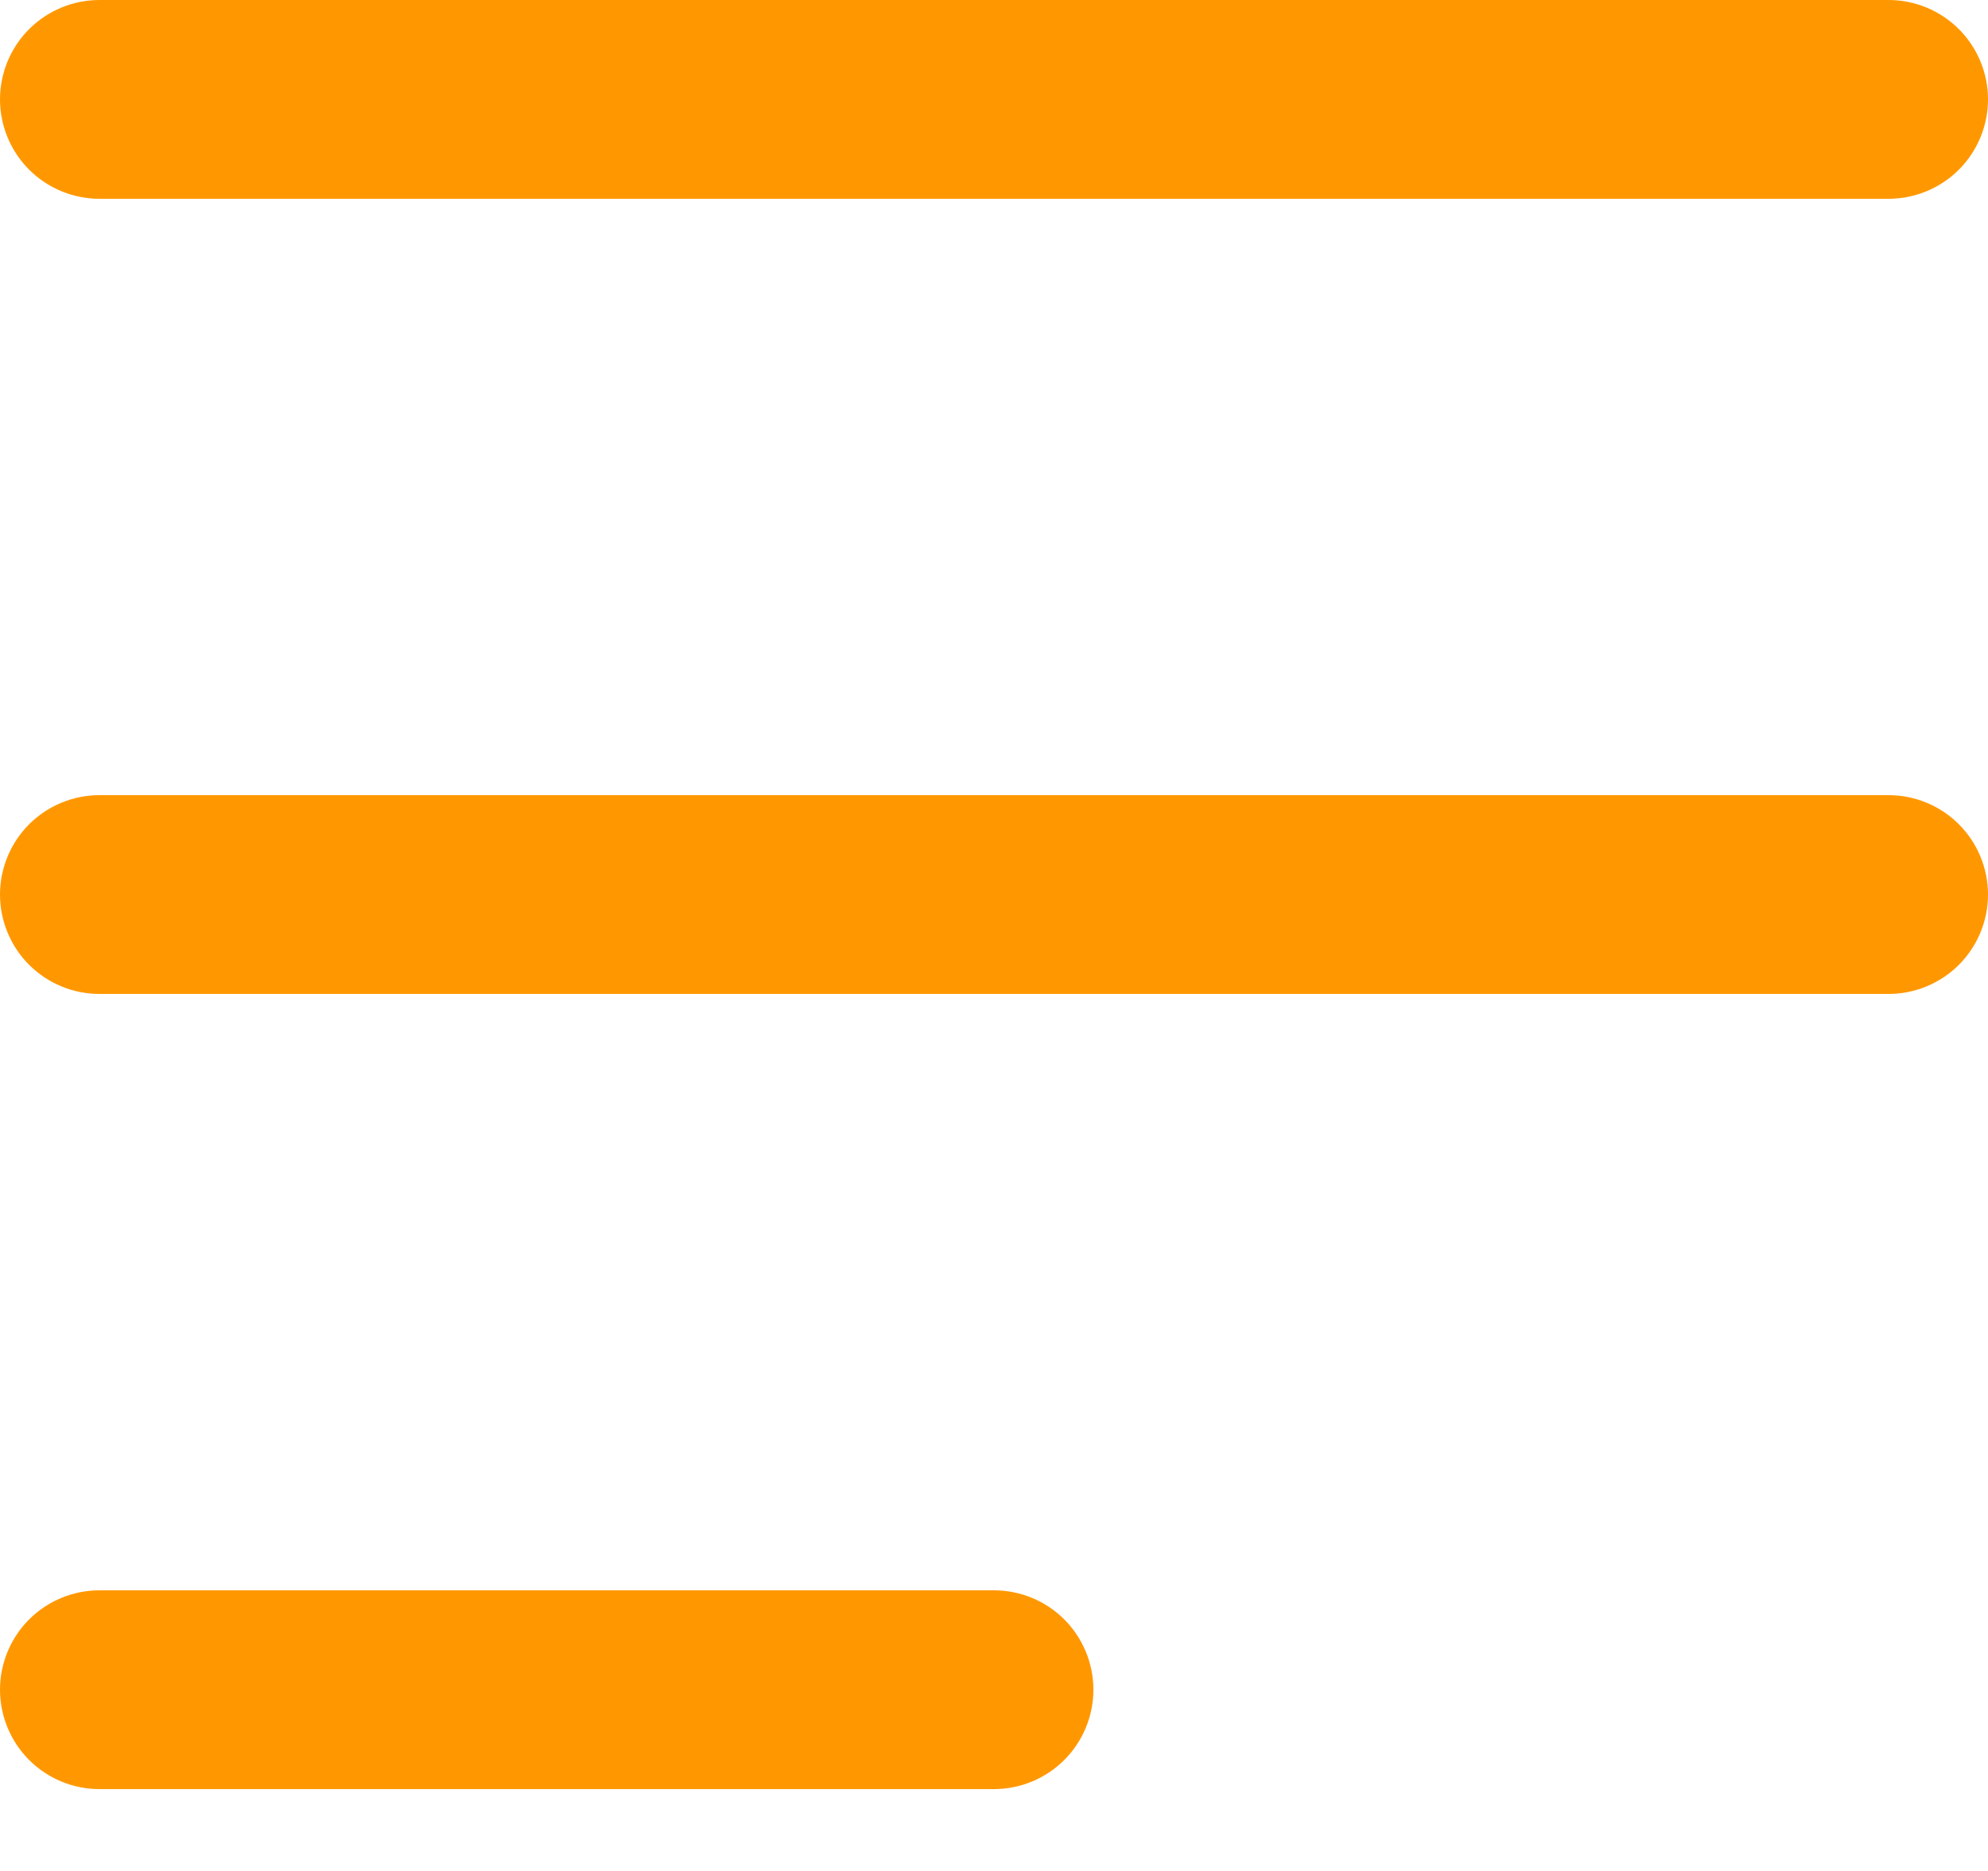<svg width="17" height="16" viewBox="0 0 17 16" fill="none" xmlns="http://www.w3.org/2000/svg">
<path d="M0 0.85C0 0.625 0.09 0.408 0.249 0.249C0.408 0.09 0.625 0 0.85 0H16.15C16.375 0 16.592 0.09 16.751 0.249C16.91 0.408 17 0.625 17 0.85C17 1.075 16.91 1.292 16.751 1.451C16.592 1.61 16.375 1.7 16.15 1.7H0.85C0.625 1.7 0.408 1.61 0.249 1.451C0.09 1.292 0 1.075 0 0.85ZM0.85 8.5H16.15C16.375 8.5 16.592 8.41 16.751 8.251C16.91 8.092 17 7.875 17 7.65C17 7.425 16.91 7.208 16.751 7.049C16.592 6.89 16.375 6.8 16.15 6.8H0.85C0.625 6.8 0.408 6.89 0.249 7.049C0.09 7.208 0 7.425 0 7.65C0 7.875 0.09 8.092 0.249 8.251C0.408 8.41 0.625 8.5 0.85 8.5ZM0.85 15.3H8.5C8.725 15.3 8.942 15.21 9.101 15.051C9.26 14.892 9.35 14.675 9.35 14.45C9.35 14.225 9.26 14.008 9.101 13.849C8.942 13.69 8.725 13.6 8.5 13.6H0.85C0.625 13.6 0.408 13.69 0.249 13.849C0.09 14.008 0 14.225 0 14.45C0 14.675 0.09 14.892 0.249 15.051C0.408 15.21 0.625 15.3 0.85 15.3Z" fill="#FF9800"/>
</svg>
